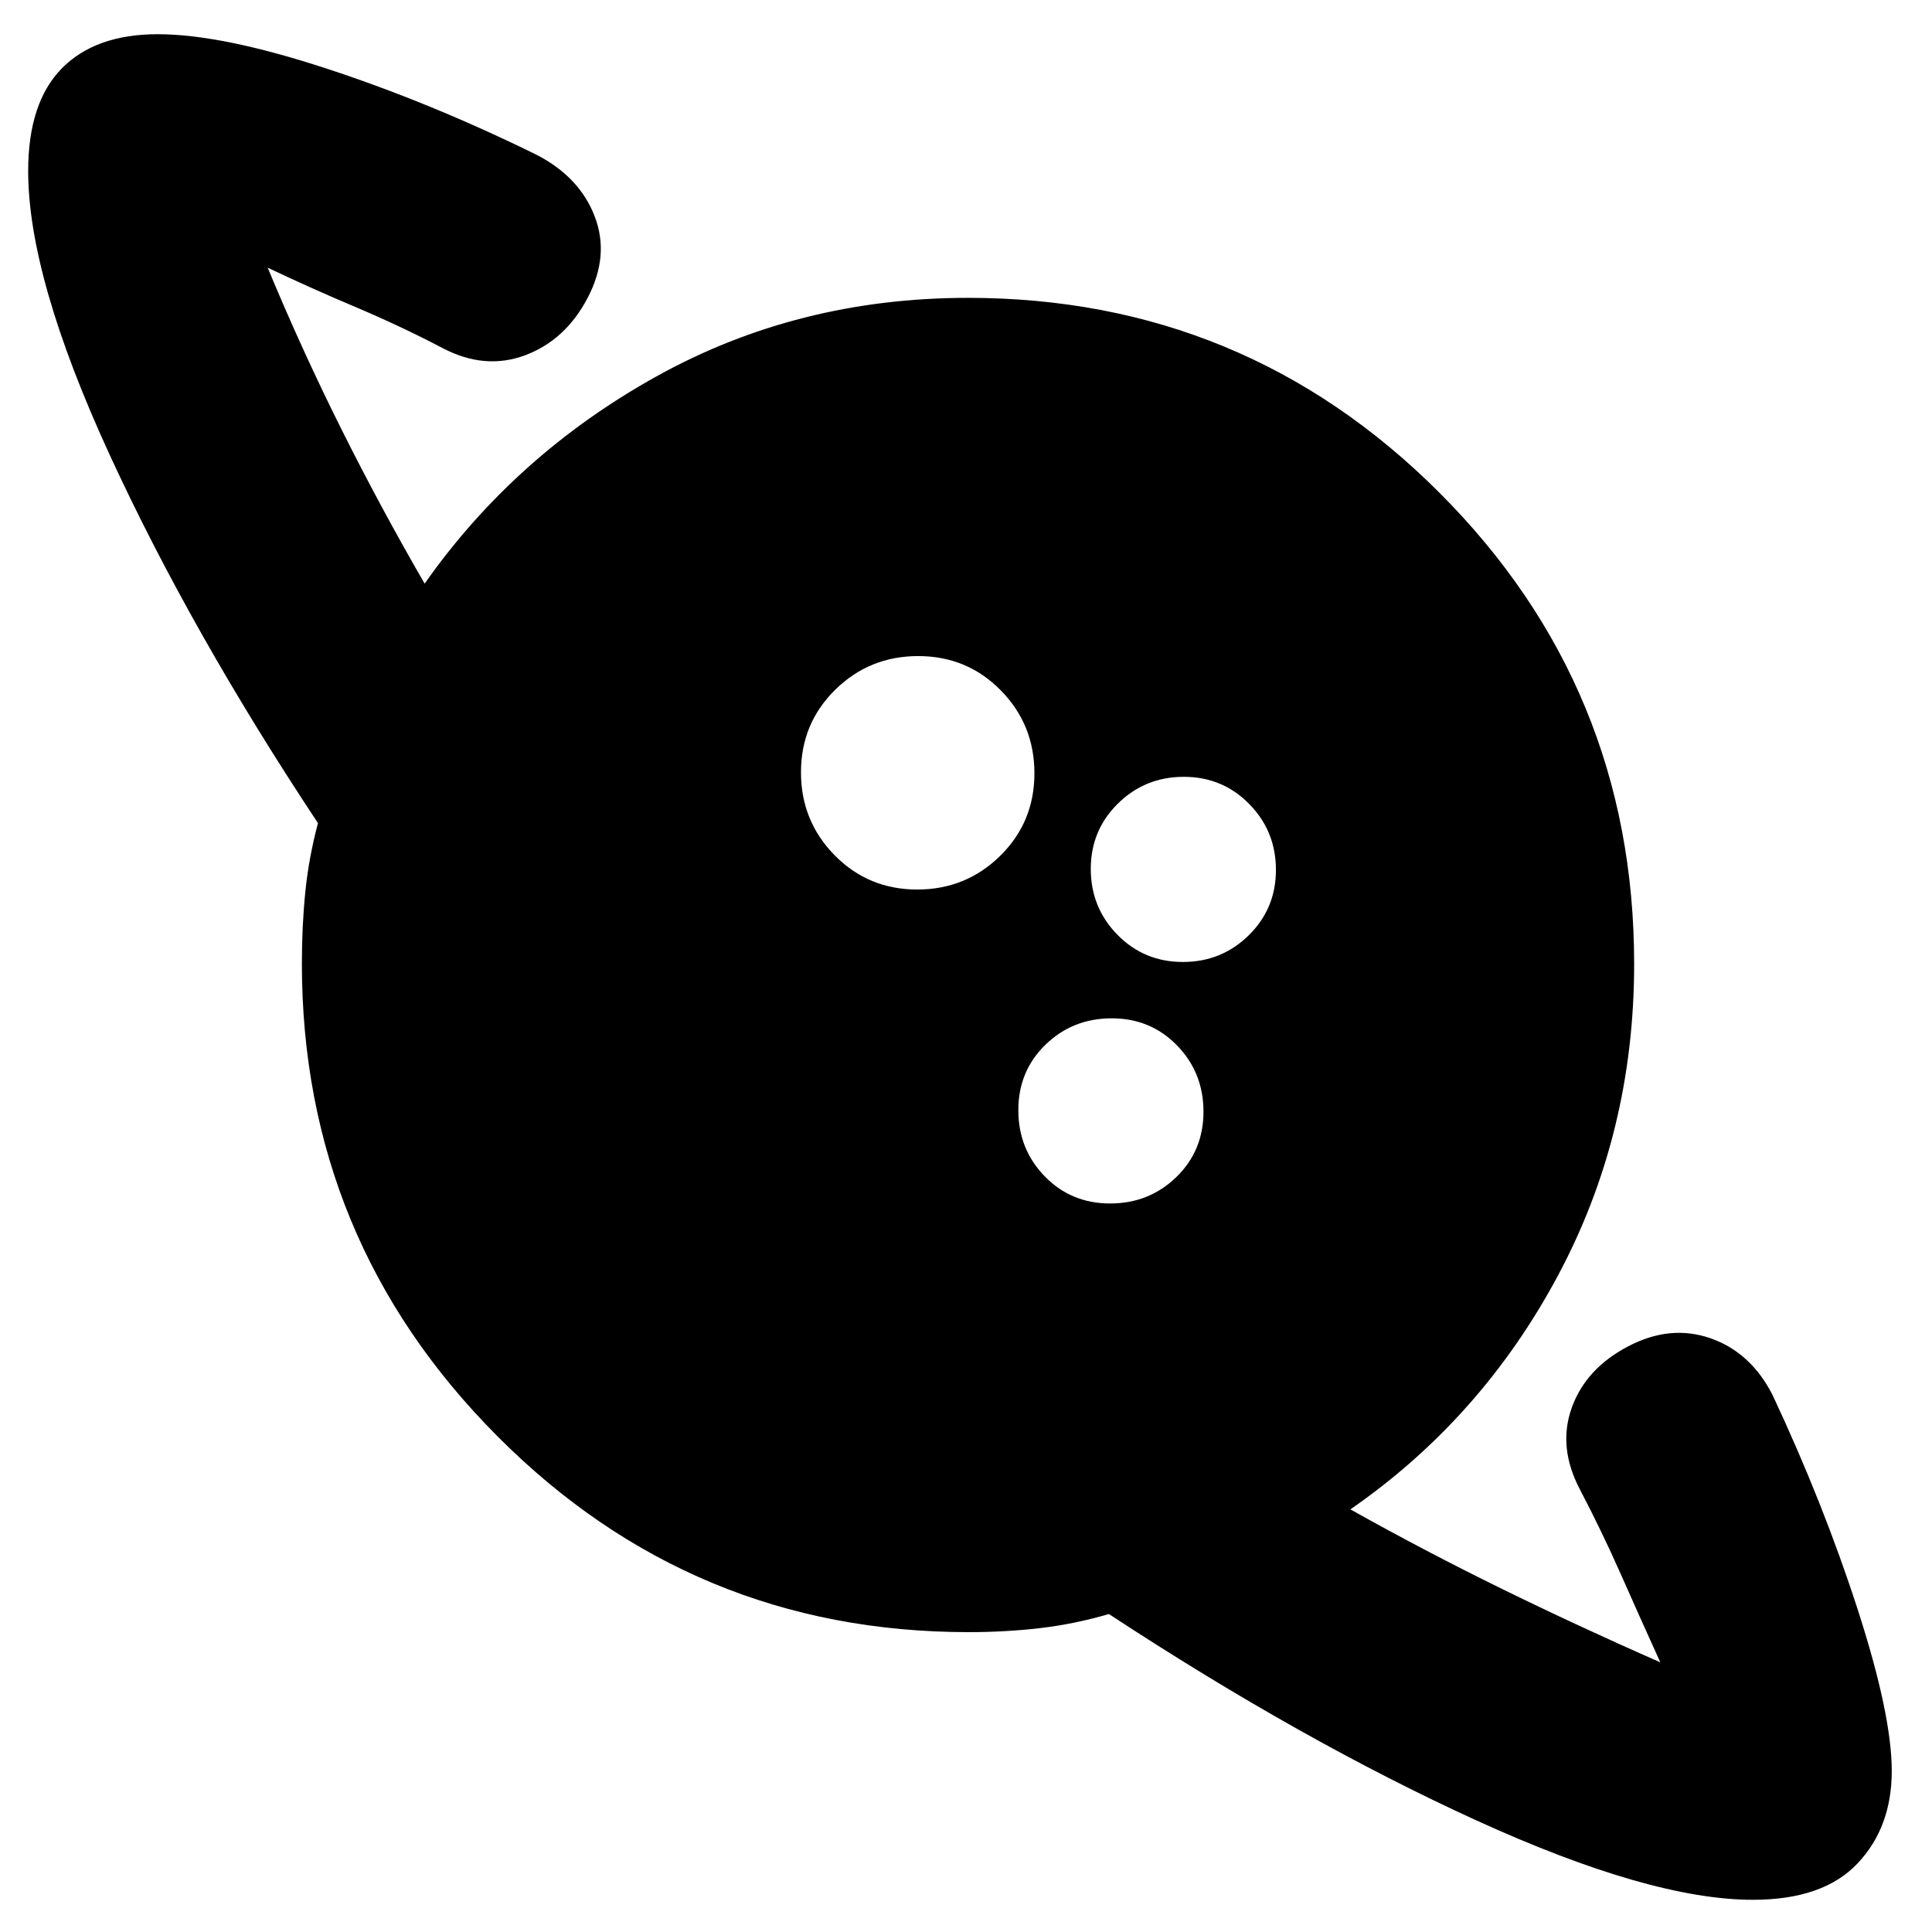 <svg xmlns="http://www.w3.org/2000/svg" height="20" viewBox="0 -960 960 960" width="20"><path d="M455.75-518Q480-518 497-534.75q17-16.74 17-41Q514-600 497.25-617q-16.74-17-41-17Q432-634 415-617.25q-17 16.74-17 41Q398-552 414.75-535q16.74 17 41 17ZM871-16q-51 0-137.5-39.5T551-158q-17.03 5-34.19 7-17.15 2-35.5 2Q344-149 247-246.5t-97-234.81q0-18.69 1.73-35.66 1.72-16.96 6.27-34.03-63-95-103.5-183T14-875q0-34 16.7-51 16.69-17 47.67-17 31.7 0 83.66 17 51.97 17 104.76 43 21.21 11 28.71 30.5T292-812q-11 21-31 28.5t-41-3.5q-21-11-43.5-20.5T133-827q17.08 41.11 36.54 80.05Q189-708 211-670q45-64 115.24-103T481-812q137.41 0 234.21 96.79Q812-618.41 812-481q0 84.15-38 155.08Q736-255 671-210q36.62 20.52 74.81 39.26Q784-152 825-134q-10-22-19.5-43.5T785-220q-11-21-4-40.5t28-30.5q21-11 41-4t30.81 28.24Q906-213 923-160.5 940-108 940-80t-17.07 46Q905.86-16 871-16ZM551.61-362q19.39 0 32.89-13.11 13.5-13.12 13.5-32.5 0-19.39-13.11-32.89-13.12-13.5-32.5-13.5-19.39 0-32.89 13.11-13.5 13.12-13.5 32.5 0 19.39 13.11 32.89 13.12 13.5 32.5 13.5Zm36.16-120q19.23 0 32.73-13.27 13.5-13.26 13.5-32.5 0-19.23-13.27-32.73-13.26-13.5-32.5-13.5-19.23 0-32.73 13.27-13.5 13.26-13.5 32.5 0 19.23 13.27 32.73 13.26 13.5 32.5 13.5Z"/></svg>